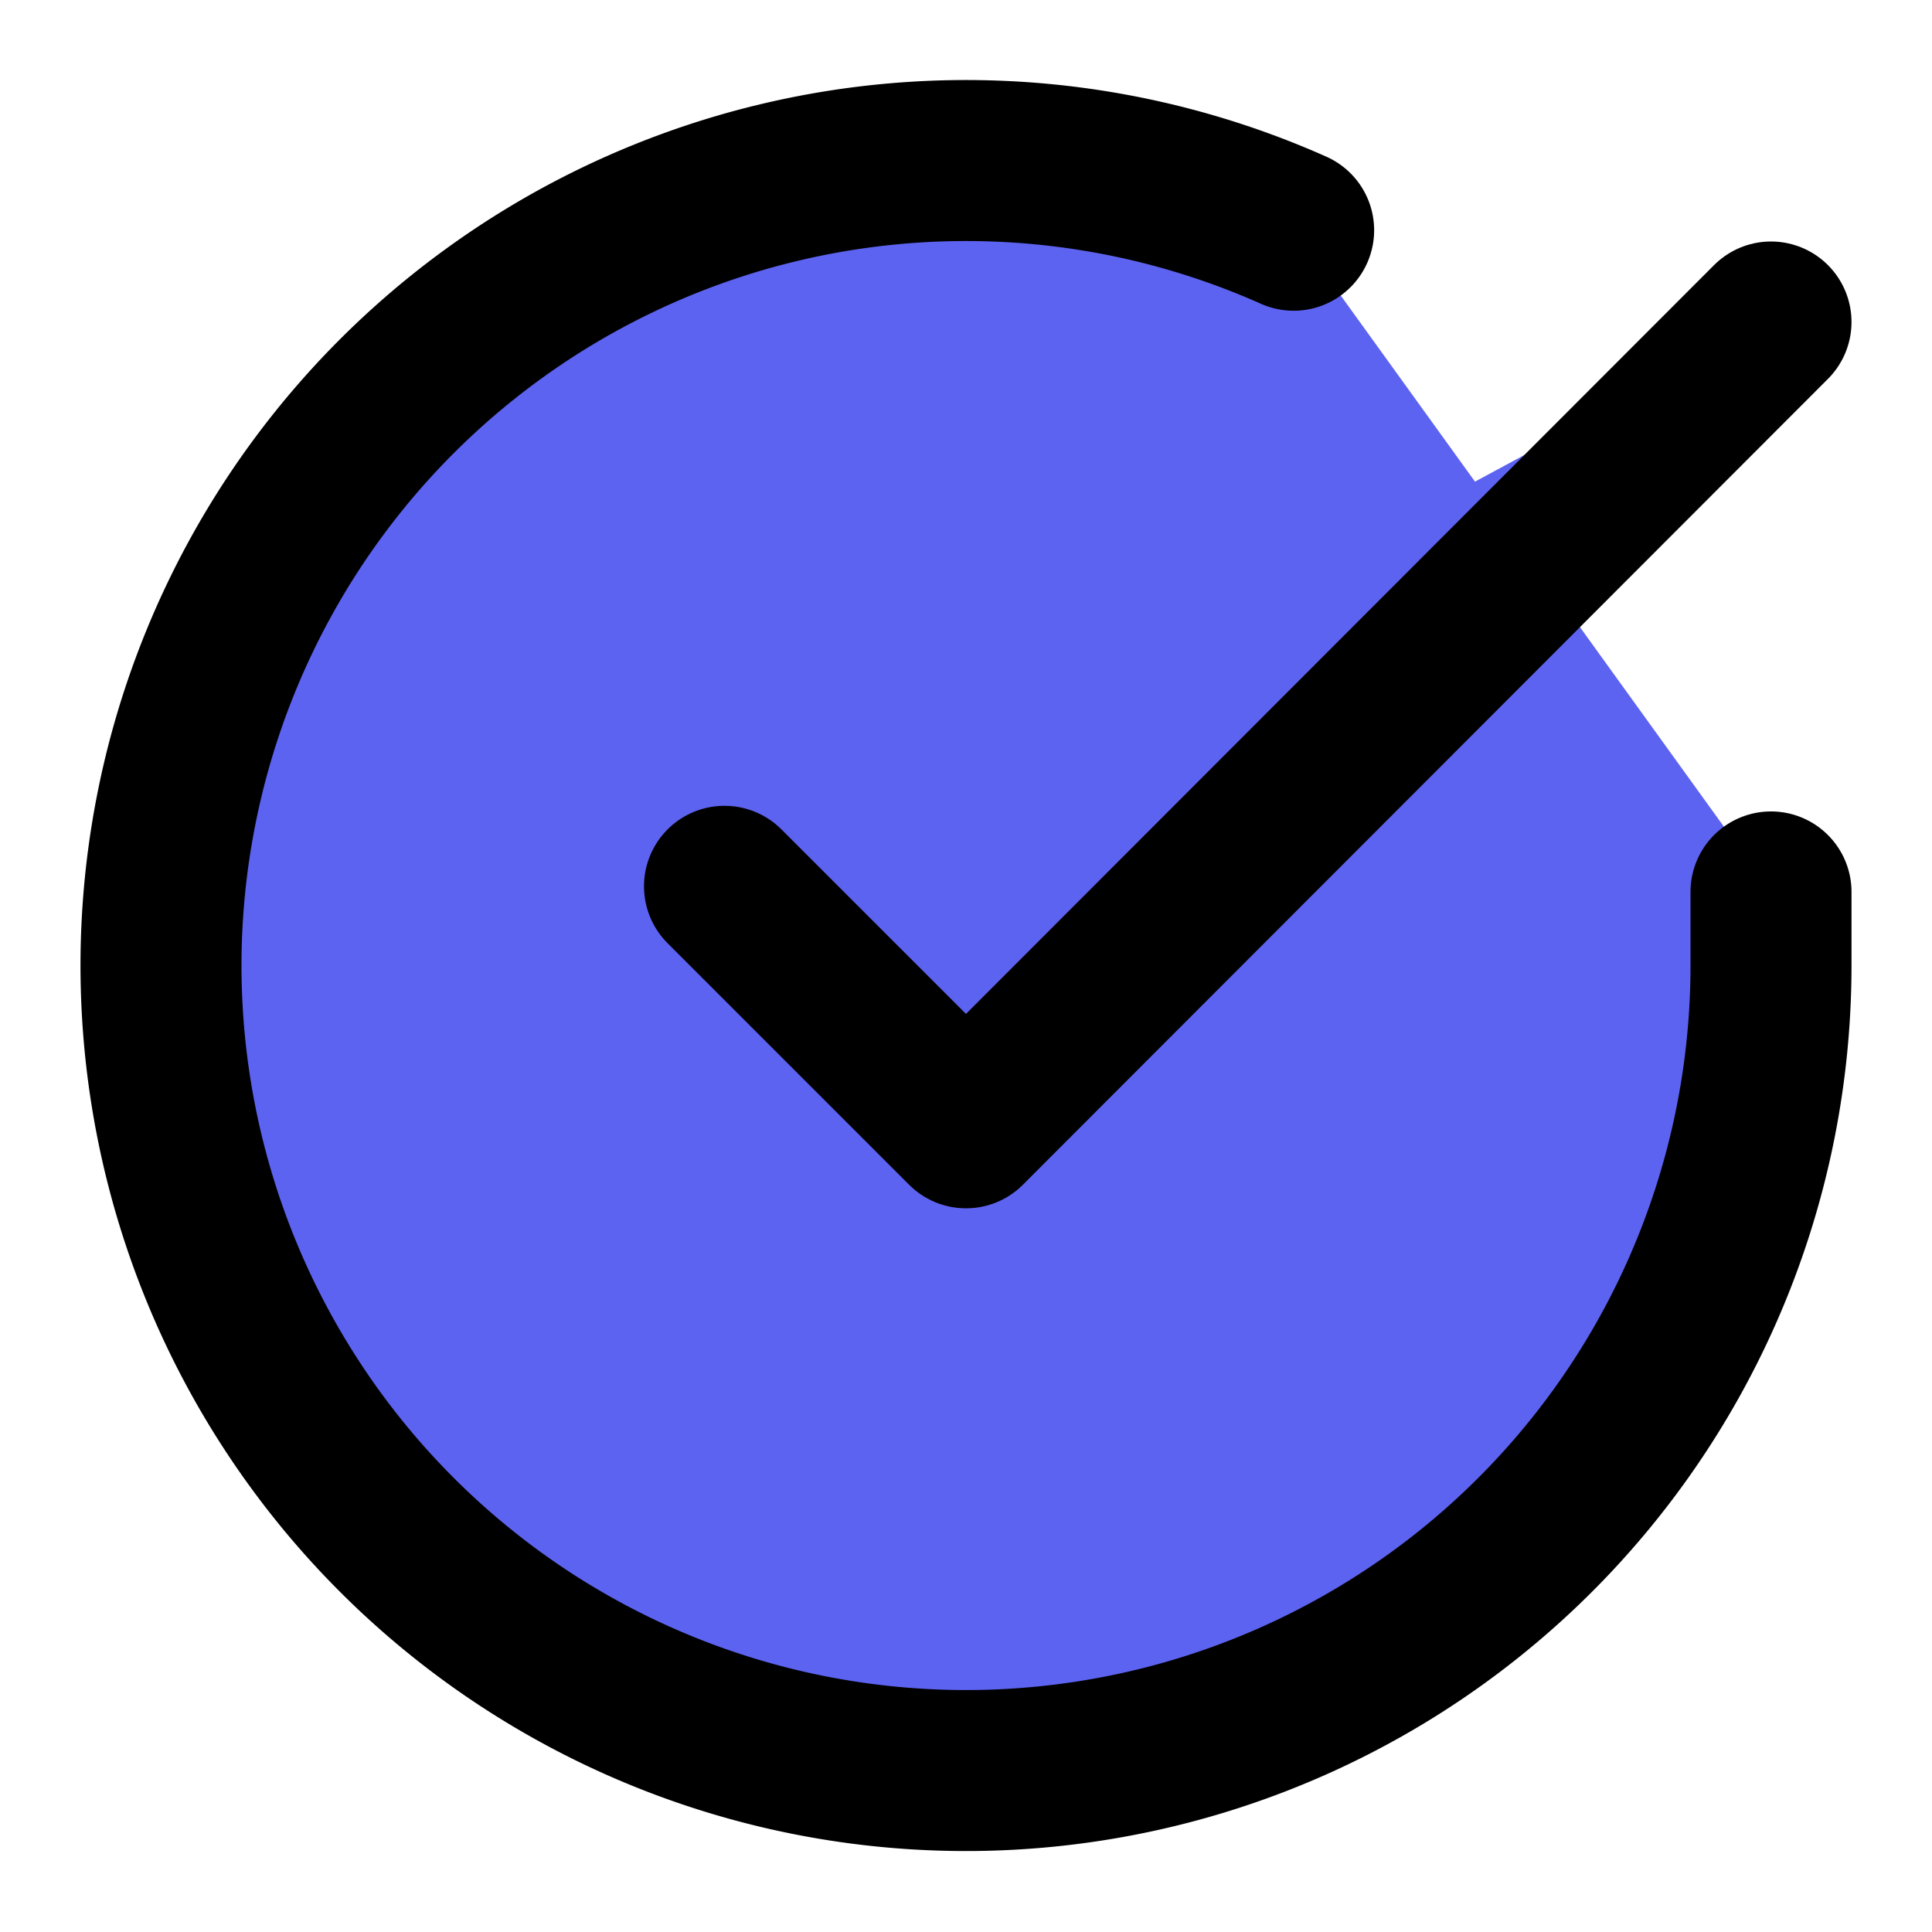 <svg xmlns="http://www.w3.org/2000/svg" width="24" height="24" viewBox="0 0 24 24" fill="#5D63F1" stroke="currentColor" stroke-width="2" stroke-linecap="round" stroke-linejoin="round" class="feather feather-check-circle"><path d="M22 11.08V12a10 10 0 1 1-5.93-9.14"></path><polyline points="22 4 12 14.01 9 11.01"></polyline></svg>